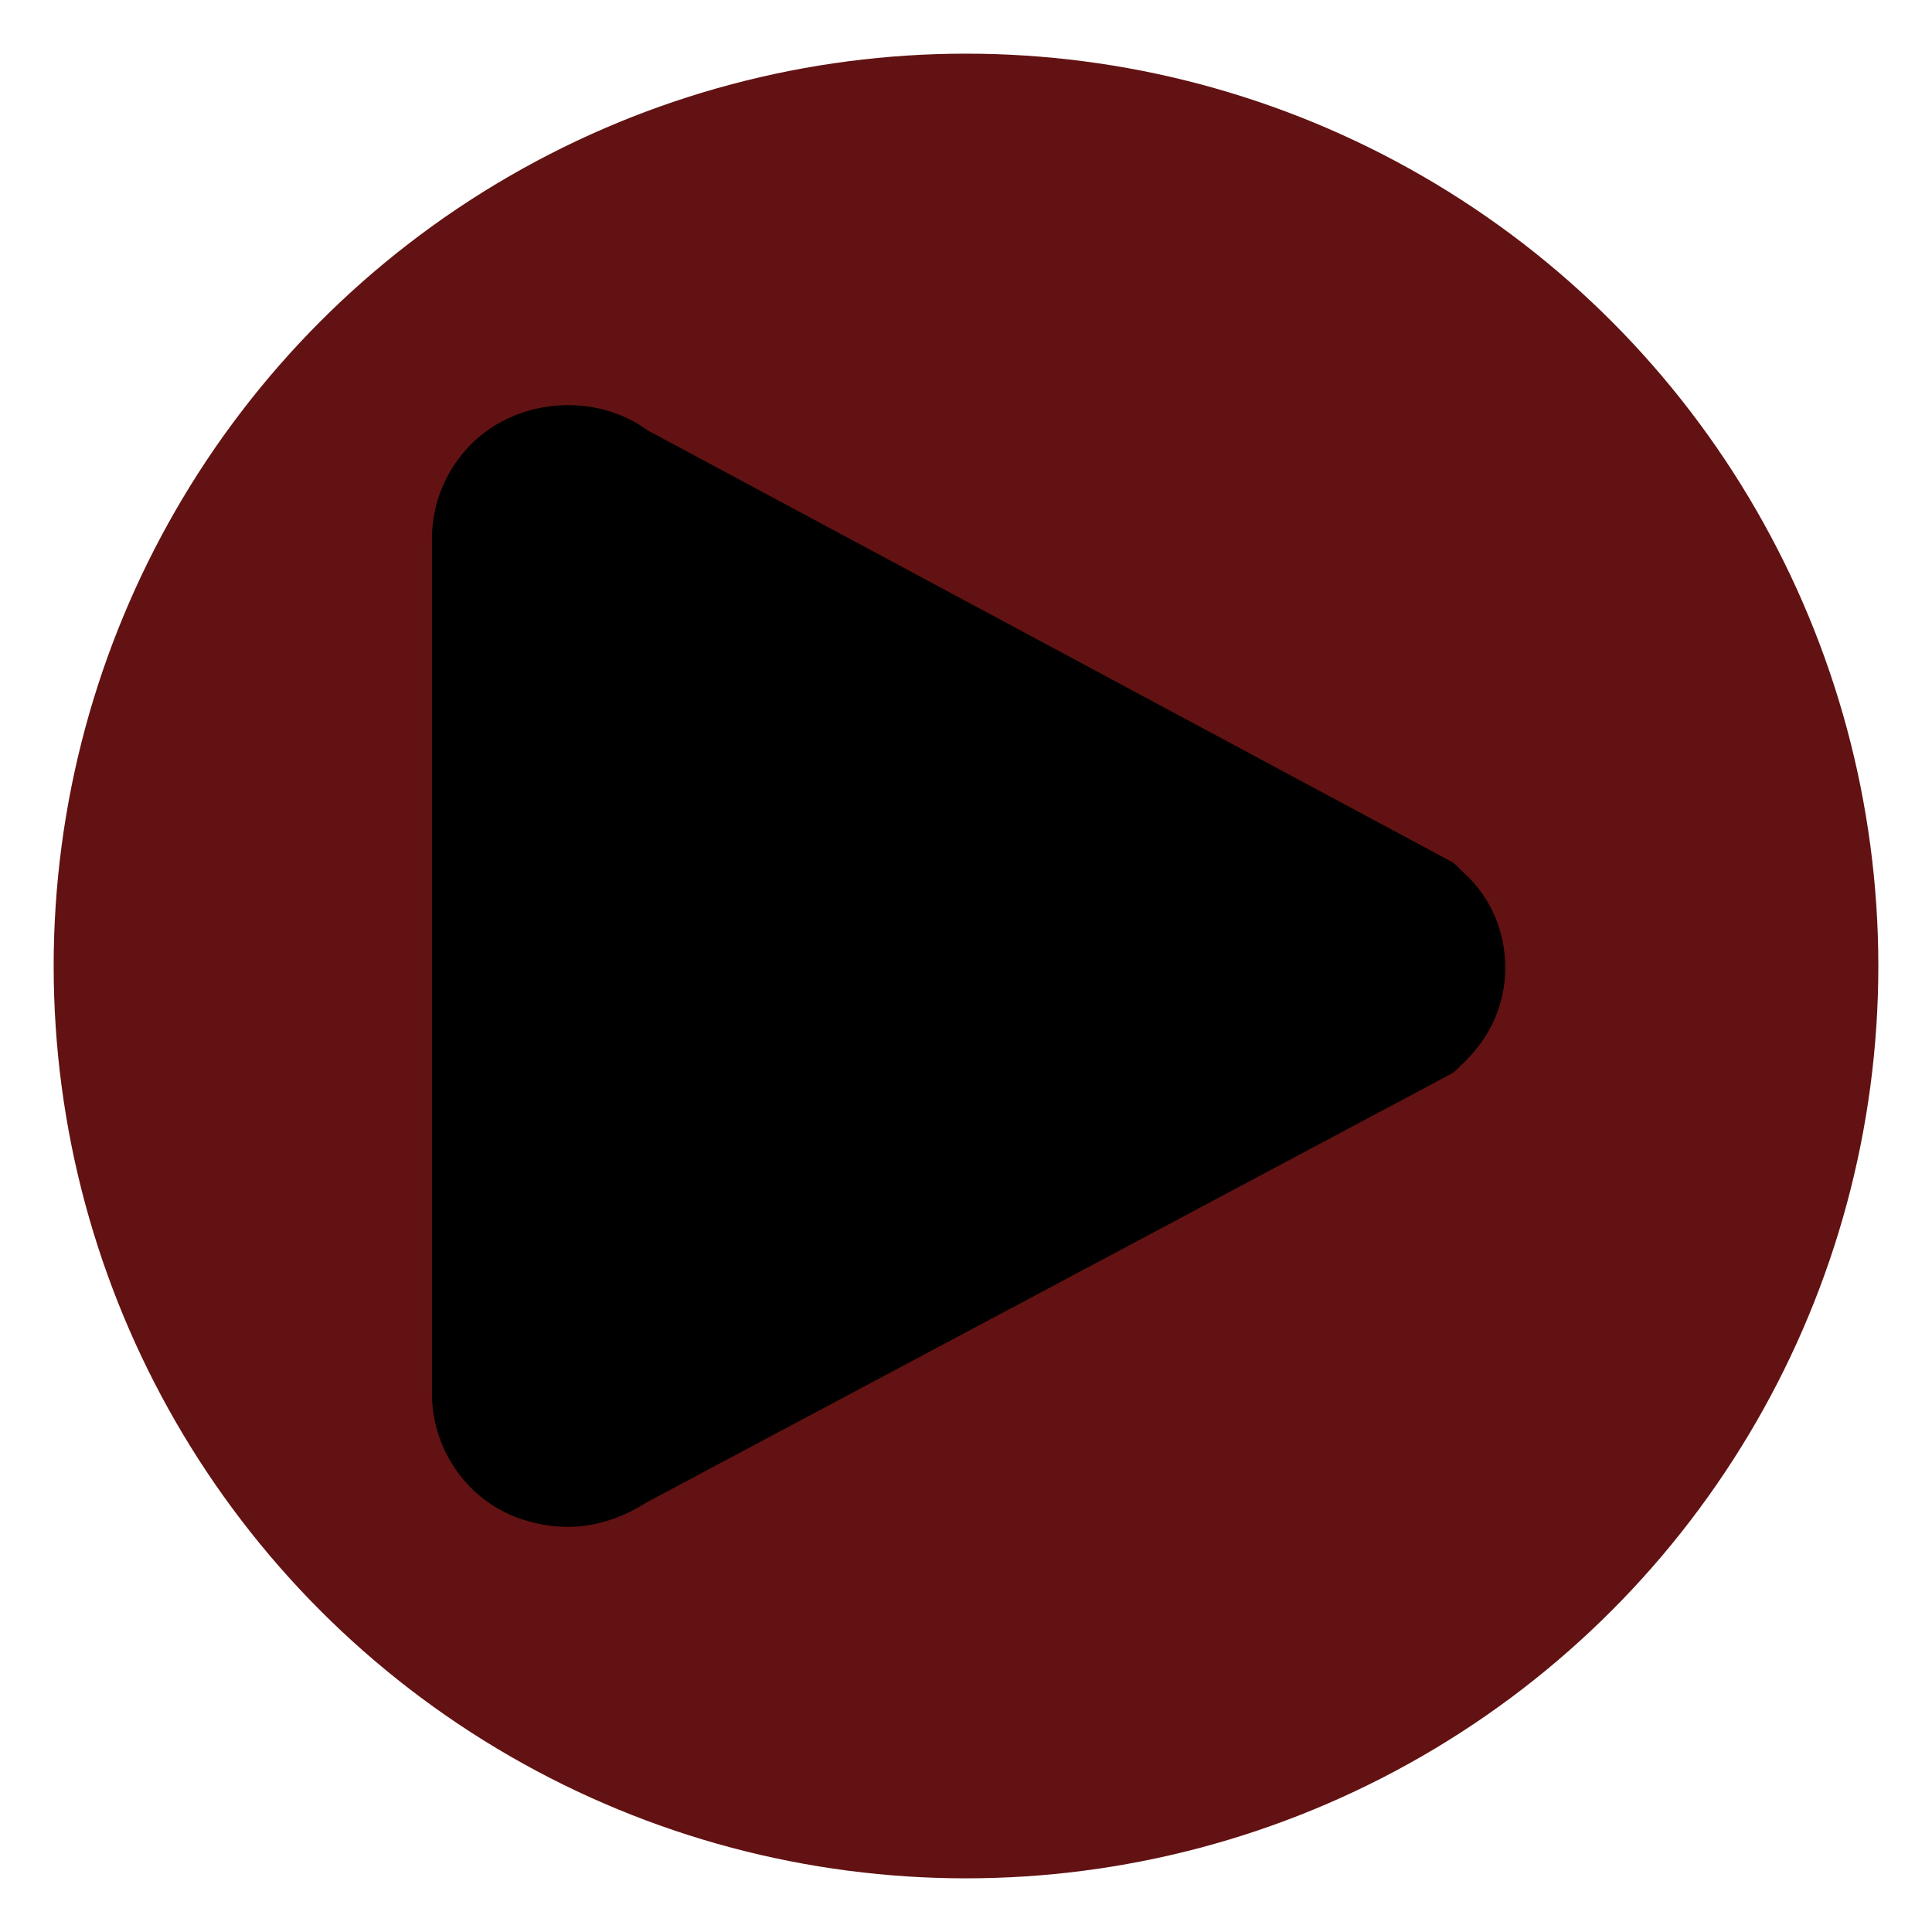 <?xml version="1.0" encoding="utf-8"?>
<svg width="800px" height="800px" viewBox="0 0 72 72" xmlns="http://www.w3.org/2000/svg">
  <!-- Green Circular Background -->
  <circle cx="36" cy="36" r="34" fill="#621212"/>
  
  <!-- Play Icon -->
  <path fill="black" stroke="black" stroke-linejoin="round" stroke-miterlimit="10" stroke-width="2"
    d="M19.582,55.606 c0.485,0.178,1.03,0.297,1.576,0.297c0.849,0,1.697-0.297,2.424-0.772l30-15.979l0.303-0.297 
    c0.788-0.772,1.212-1.723,1.212-2.792c0-1.069-0.424-2.079-1.212-2.792l-0.303-0.297l-30-16.098 
    c-1.091-0.832-2.667-1.01-4-0.475c-1.515,0.594-2.485,2.079-2.485,3.683v31.84 
    C17.097,53.527,18.066,55.012,19.582,55.606z"/>
</svg>
